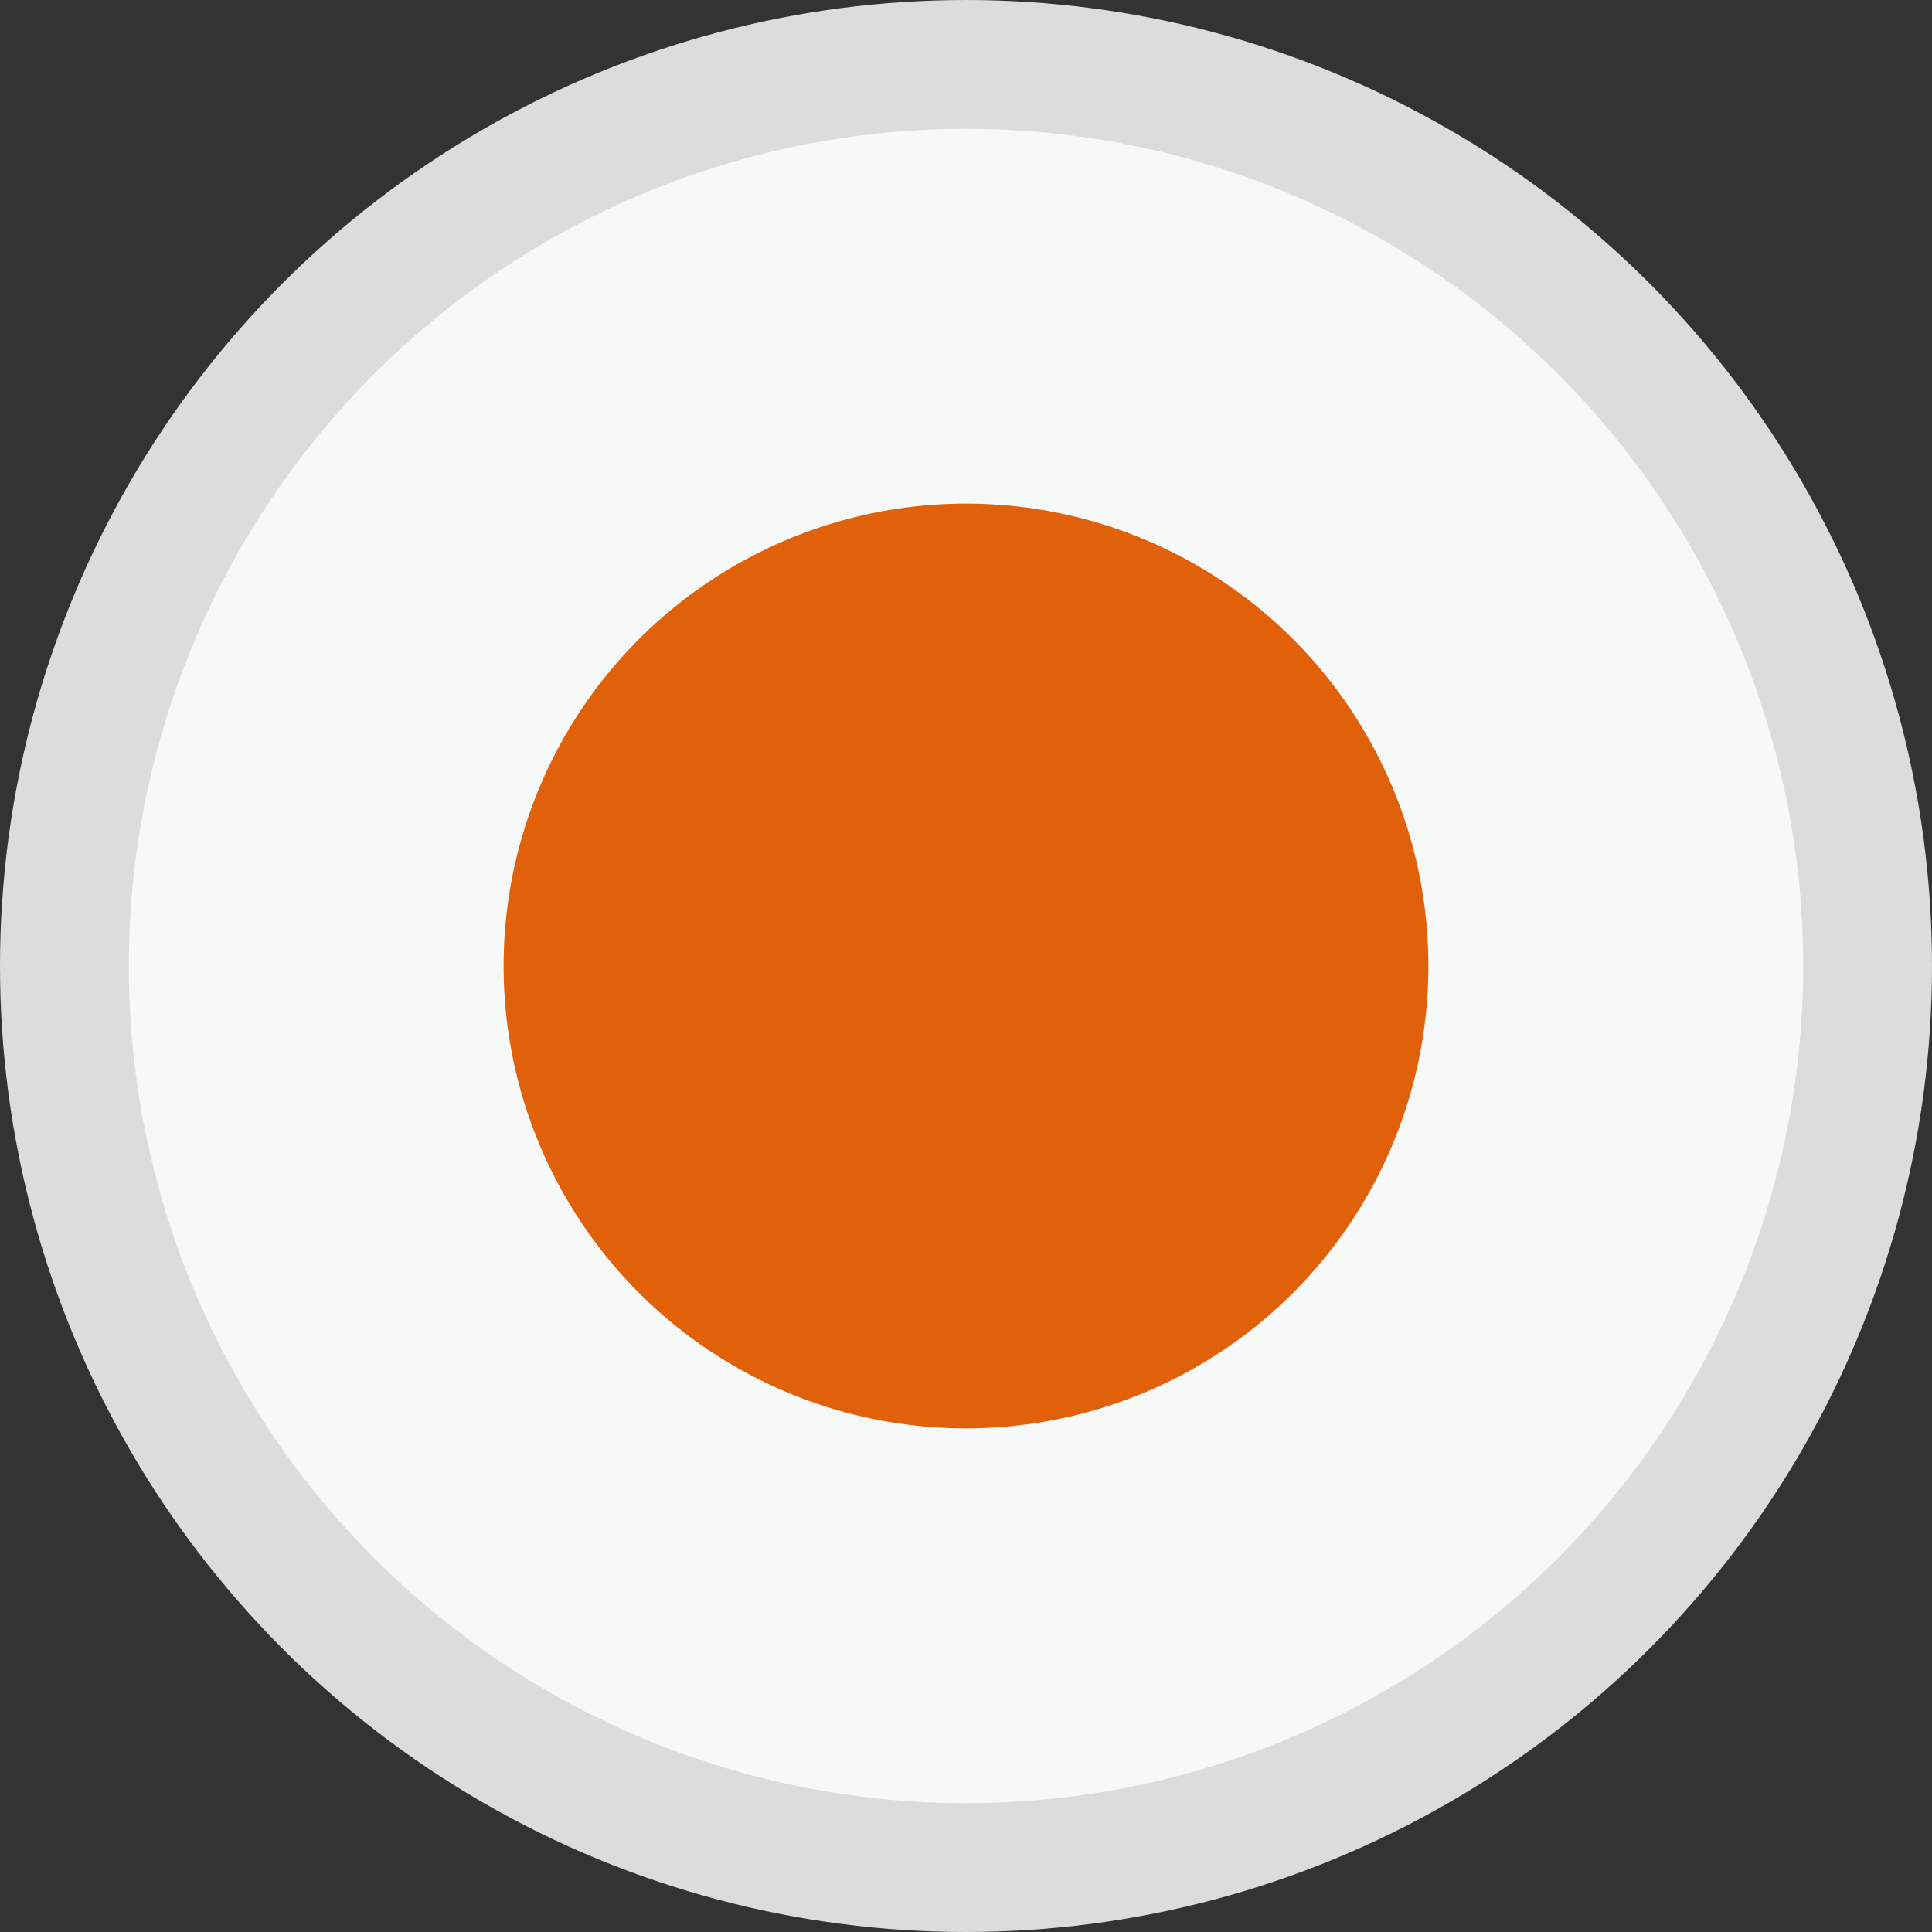 <svg xmlns="http://www.w3.org/2000/svg" viewBox="0 0 15 15"><rect x="0" y="0" width="15" height="15" fill="#333333" stroke="none"/><defs><style>.cls-1{fill:#f7f8f8;stroke:#dcdcdc;stroke-miterlimit:10;}.cls-2{fill:#e0610a;}</style></defs><title>orange</title><g id="图层_2" data-name="图层 2"><g id="图层_1-2" data-name="图层 1"><circle class="cls-1" cx="7.5" cy="7.5" r="7"/><circle class="cls-2" cx="7.5" cy="7.5" r="3.59"/></g></g></svg>